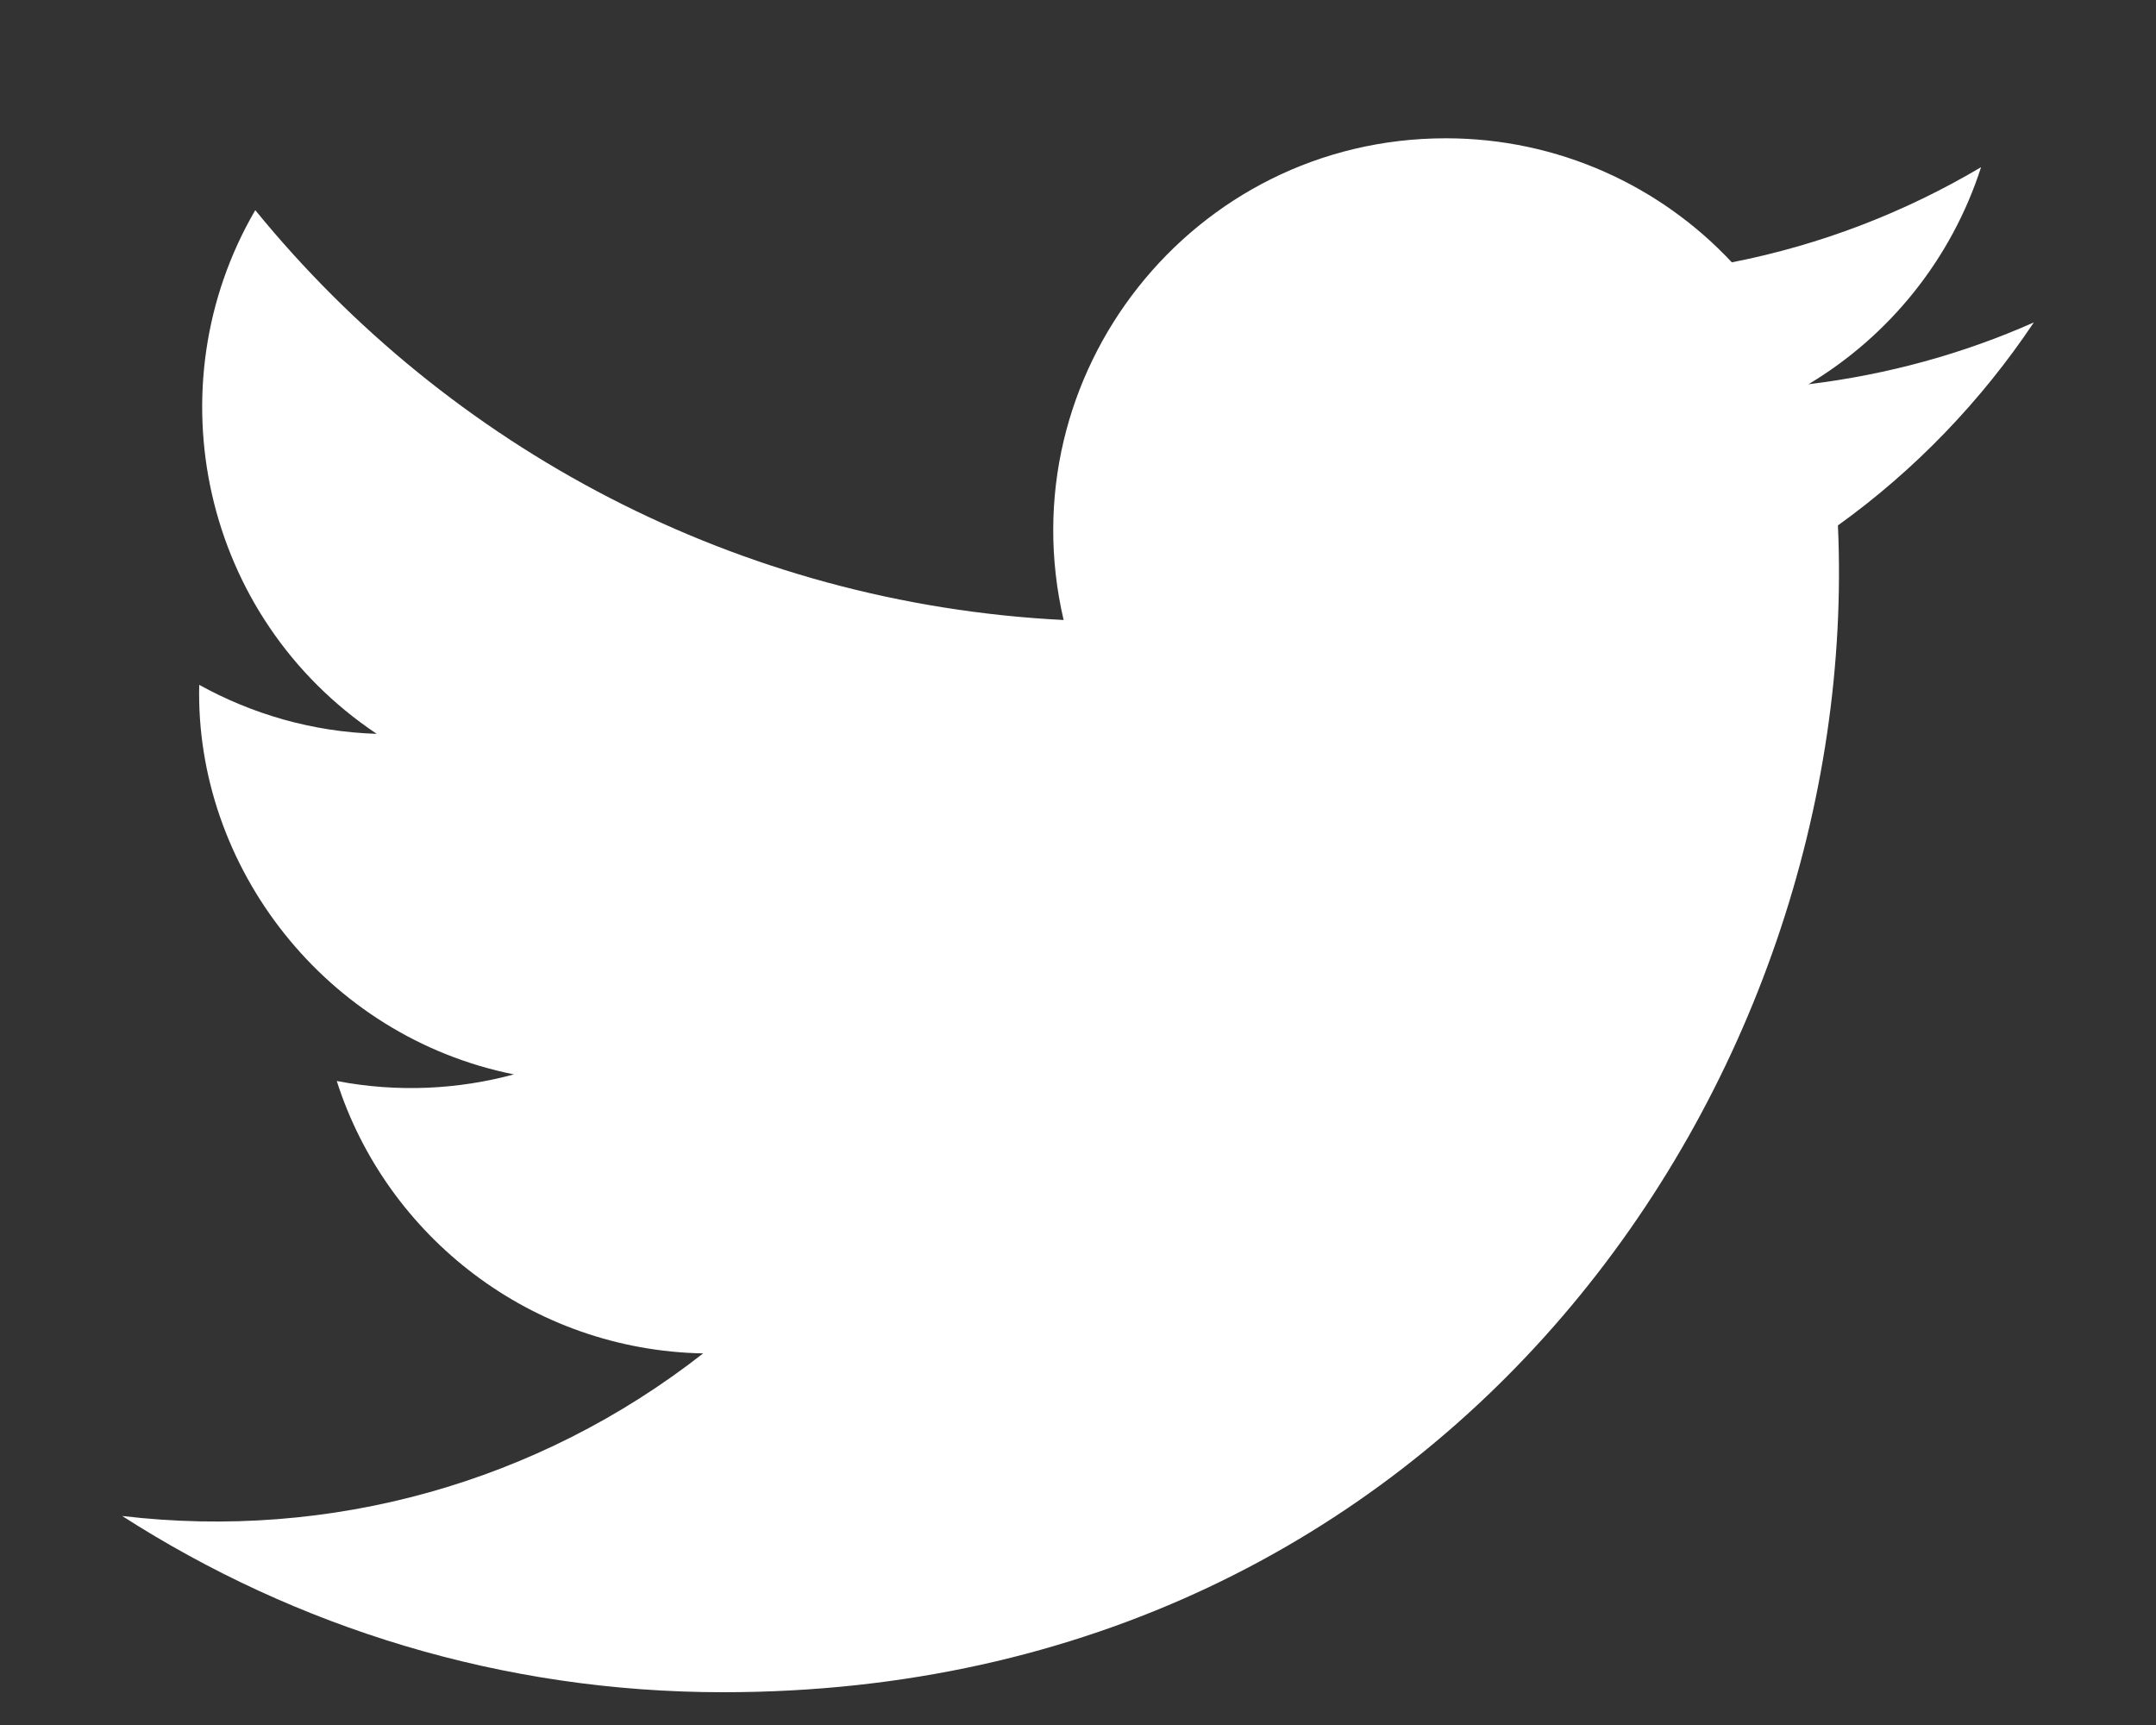 <svg width="15" height="12" viewBox="0 0 15 12" fill="none" xmlns="http://www.w3.org/2000/svg">
<rect x="0" y="0" width="15" height="12" fill="#333333" stroke="none"/>
<path d="M14.15 2.243C13.661 2.46 13.134 2.606 12.582 2.673C13.147 2.335 13.578 1.8 13.783 1.163C13.255 1.476 12.671 1.703 12.049 1.825C11.553 1.294 10.842 0.962 10.059 0.962C8.296 0.962 7.002 2.606 7.4 4.313C5.133 4.199 3.122 3.113 1.776 1.462C1.061 2.688 1.406 4.293 2.621 5.105C2.174 5.091 1.754 4.968 1.386 4.764C1.356 6.027 2.263 7.21 3.575 7.474C3.192 7.578 2.77 7.602 2.343 7.52C2.689 8.604 3.699 9.392 4.892 9.415C3.742 10.315 2.298 10.717 0.85 10.546C2.058 11.321 3.491 11.772 5.031 11.772C10.099 11.772 12.96 7.493 12.787 3.655C13.322 3.271 13.784 2.79 14.15 2.243Z" fill="white"/>
</svg>
